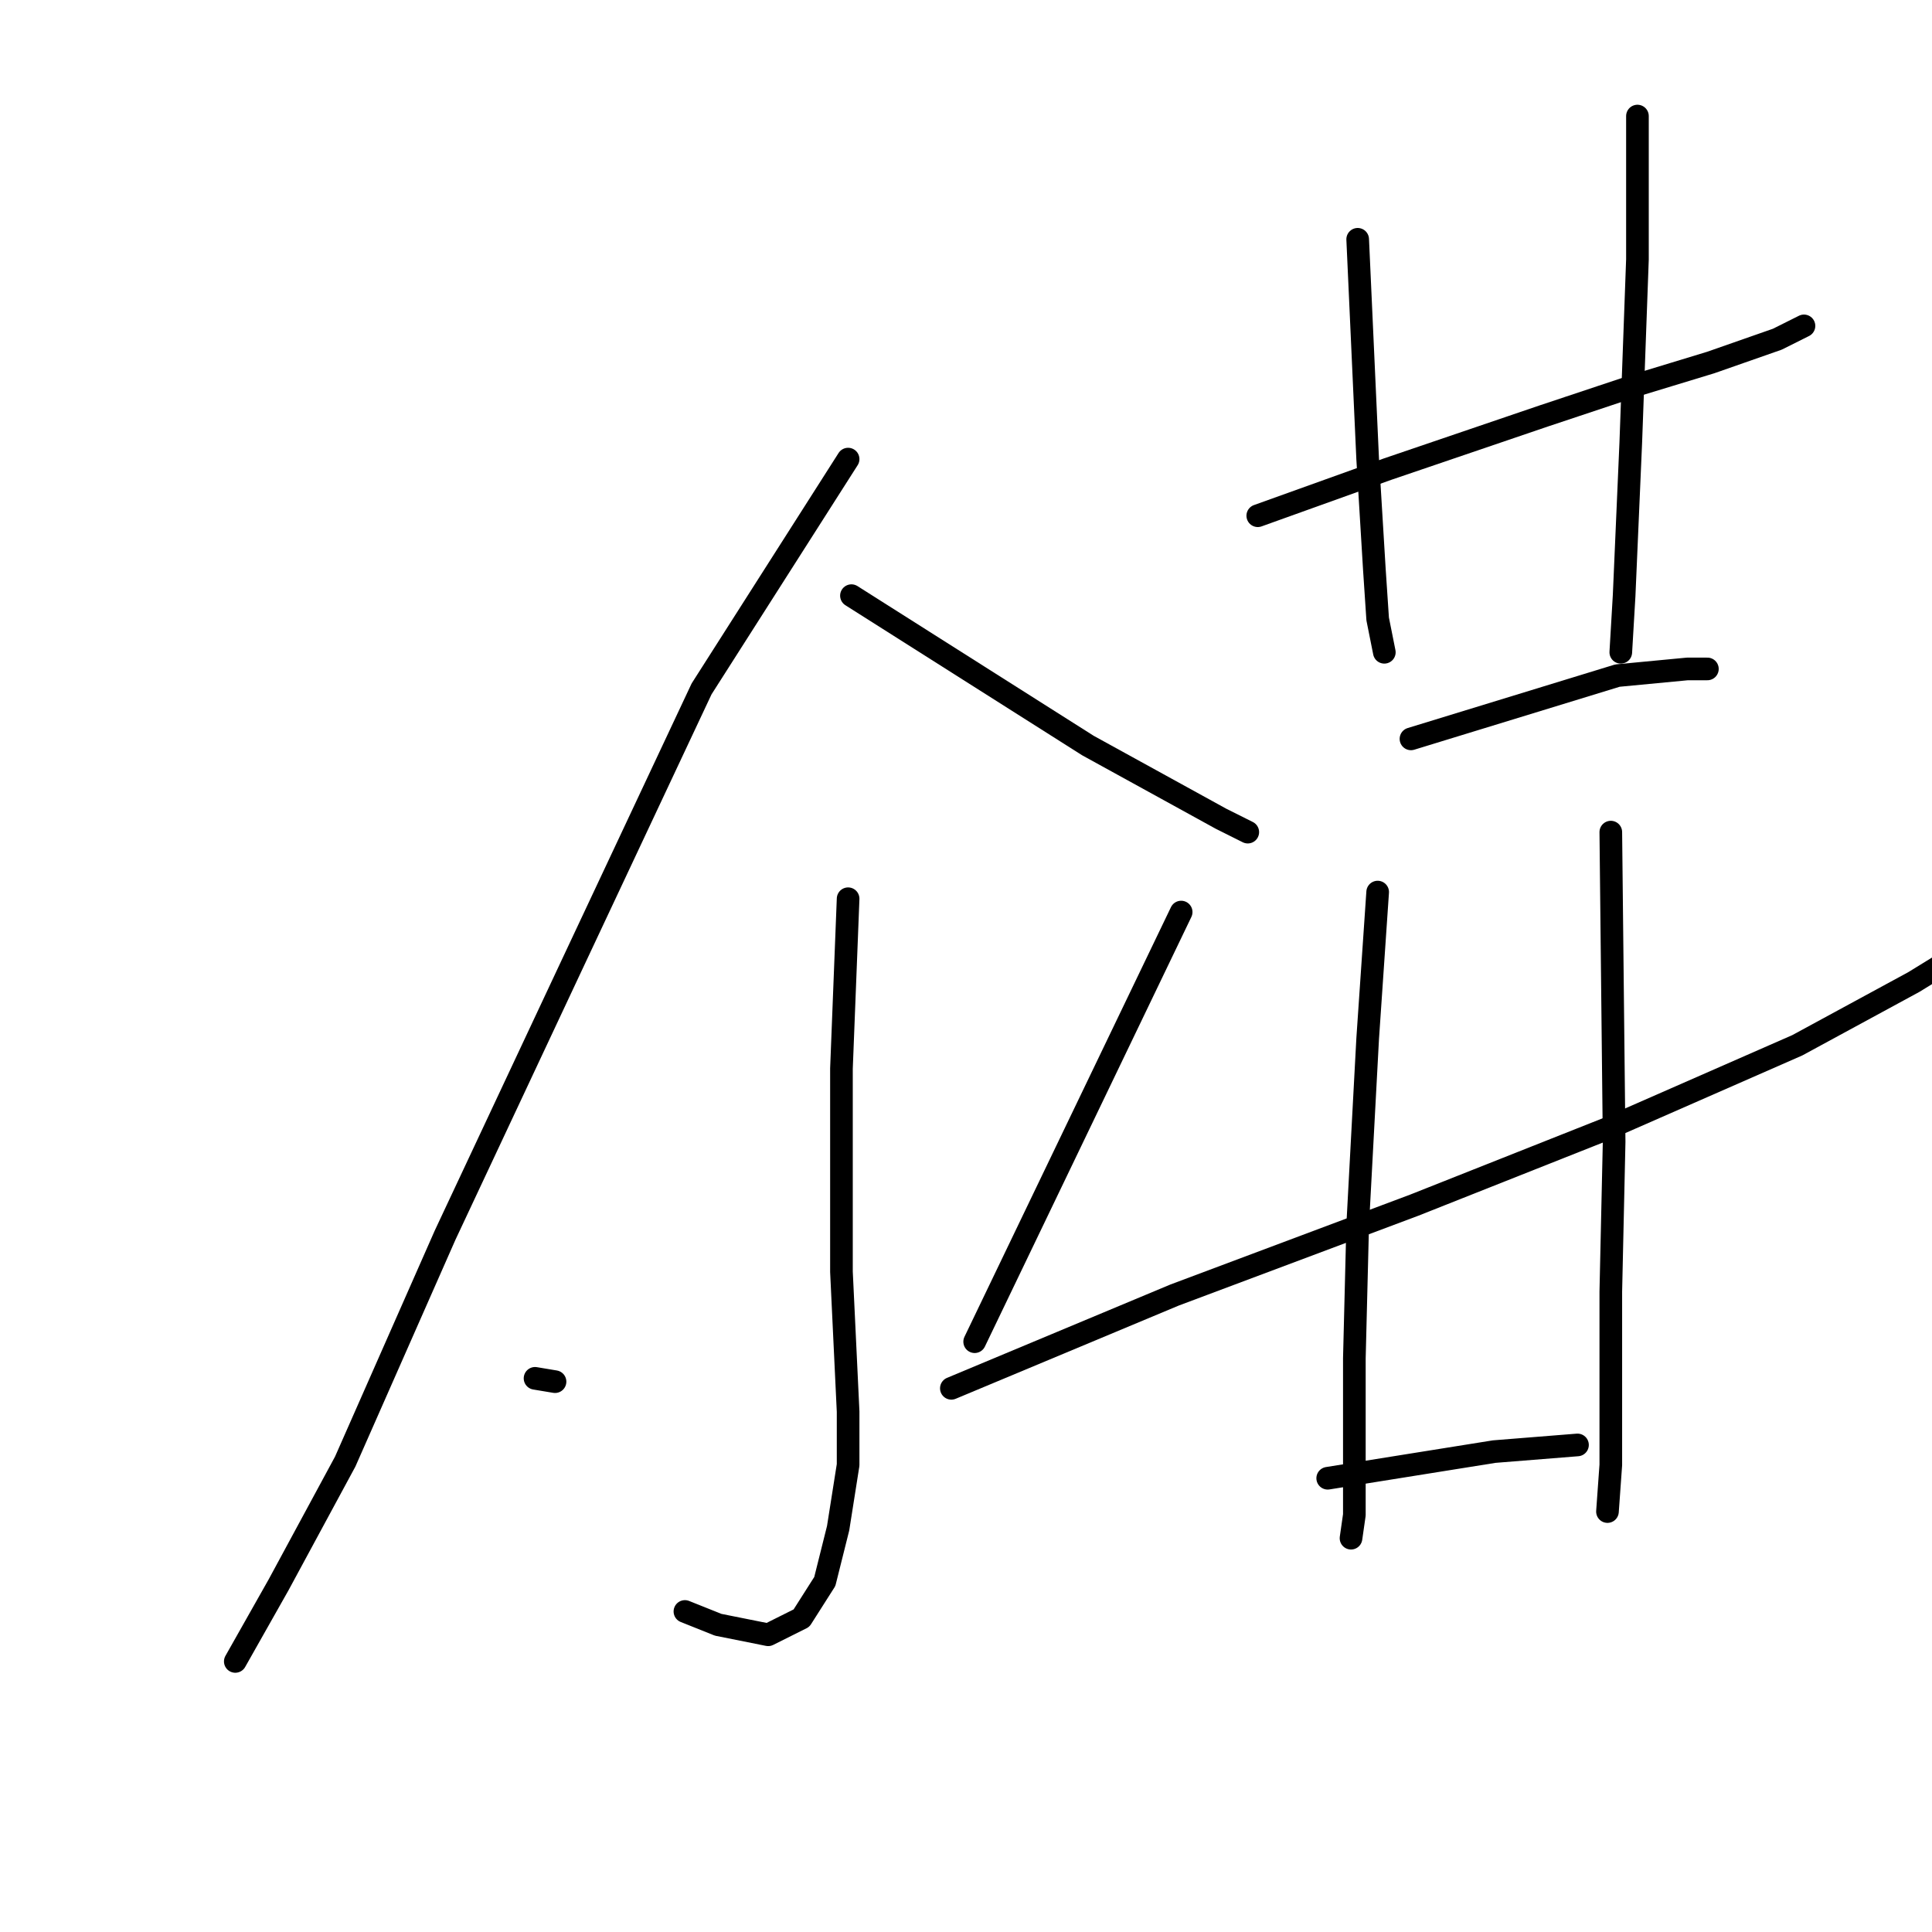 <?xml version="1.0" standalone="no"?>
    <svg width="256" height="256" xmlns="http://www.w3.org/2000/svg" version="1.1">
    <polyline stroke="black" stroke-width="3" stroke-linecap="round" fill="transparent" stroke-linejoin="round" points="112.379 60.834 92.962 91.285 75.751 127.914 58.981 163.66 45.742 193.669 36.915 209.997 31.178 220.148 31.178 220.148 " />
        <polyline stroke="black" stroke-width="3" stroke-linecap="round" fill="transparent" stroke-linejoin="round" points="112.821 78.928 144.154 98.787 161.806 108.496 165.337 110.261 165.337 110.261 " />
        <polyline stroke="black" stroke-width="3" stroke-linecap="round" fill="transparent" stroke-linejoin="round" points="112.379 119.087 111.497 141.594 111.497 168.514 112.379 187.049 112.379 194.11 111.056 202.495 109.29 209.556 106.201 214.411 101.788 216.617 95.168 215.293 90.755 213.528 90.755 213.528 " />
        <polyline stroke="black" stroke-width="3" stroke-linecap="round" fill="transparent" stroke-linejoin="round" points="70.896 182.636 73.544 183.077 " />
        <polyline stroke="black" stroke-width="3" stroke-linecap="round" fill="transparent" stroke-linejoin="round" points="156.51 120.853 129.149 177.782 " />
        <polyline stroke="black" stroke-width="3" stroke-linecap="round" fill="transparent" stroke-linejoin="round" points="166.661 68.337 183.872 62.158 204.613 55.097 216.529 51.126 226.679 48.036 235.505 44.947 239.036 43.182 239.036 43.182 " />
        <polyline stroke="black" stroke-width="3" stroke-linecap="round" fill="transparent" stroke-linejoin="round" points="179.9 31.708 181.224 60.834 182.107 75.398 182.548 82.017 183.43 86.43 183.43 86.43 " />
        <polyline stroke="black" stroke-width="3" stroke-linecap="round" fill="transparent" stroke-linejoin="round" points="216.97 15.379 216.97 34.356 216.087 58.628 215.205 78.928 214.763 86.43 214.763 86.43 " />
        <polyline stroke="black" stroke-width="3" stroke-linecap="round" fill="transparent" stroke-linejoin="round" points="186.961 97.905 214.322 89.52 223.59 88.637 226.238 88.637 226.238 88.637 " />
        <polyline stroke="black" stroke-width="3" stroke-linecap="round" fill="transparent" stroke-linejoin="round" points="126.06 183.96 155.628 171.603 187.402 159.688 212.998 149.538 238.153 138.505 253.599 130.12 265.073 123.059 271.693 116.44 272.575 112.909 272.575 112.909 " />
        <polyline stroke="black" stroke-width="3" stroke-linecap="round" fill="transparent" stroke-linejoin="round" points="182.548 118.205 181.224 137.622 179.9 162.336 179.459 179.988 179.459 192.786 179.459 200.73 179.017 203.819 179.017 203.819 " />
        <polyline stroke="black" stroke-width="3" stroke-linecap="round" fill="transparent" stroke-linejoin="round" points="213.44 110.261 213.881 151.303 213.44 171.162 213.44 186.167 213.44 194.11 212.998 200.289 212.998 200.289 " />
        <polyline stroke="black" stroke-width="3" stroke-linecap="round" fill="transparent" stroke-linejoin="round" points="175.928 195.875 197.994 192.345 209.026 191.462 209.026 191.462 " />
        </svg>